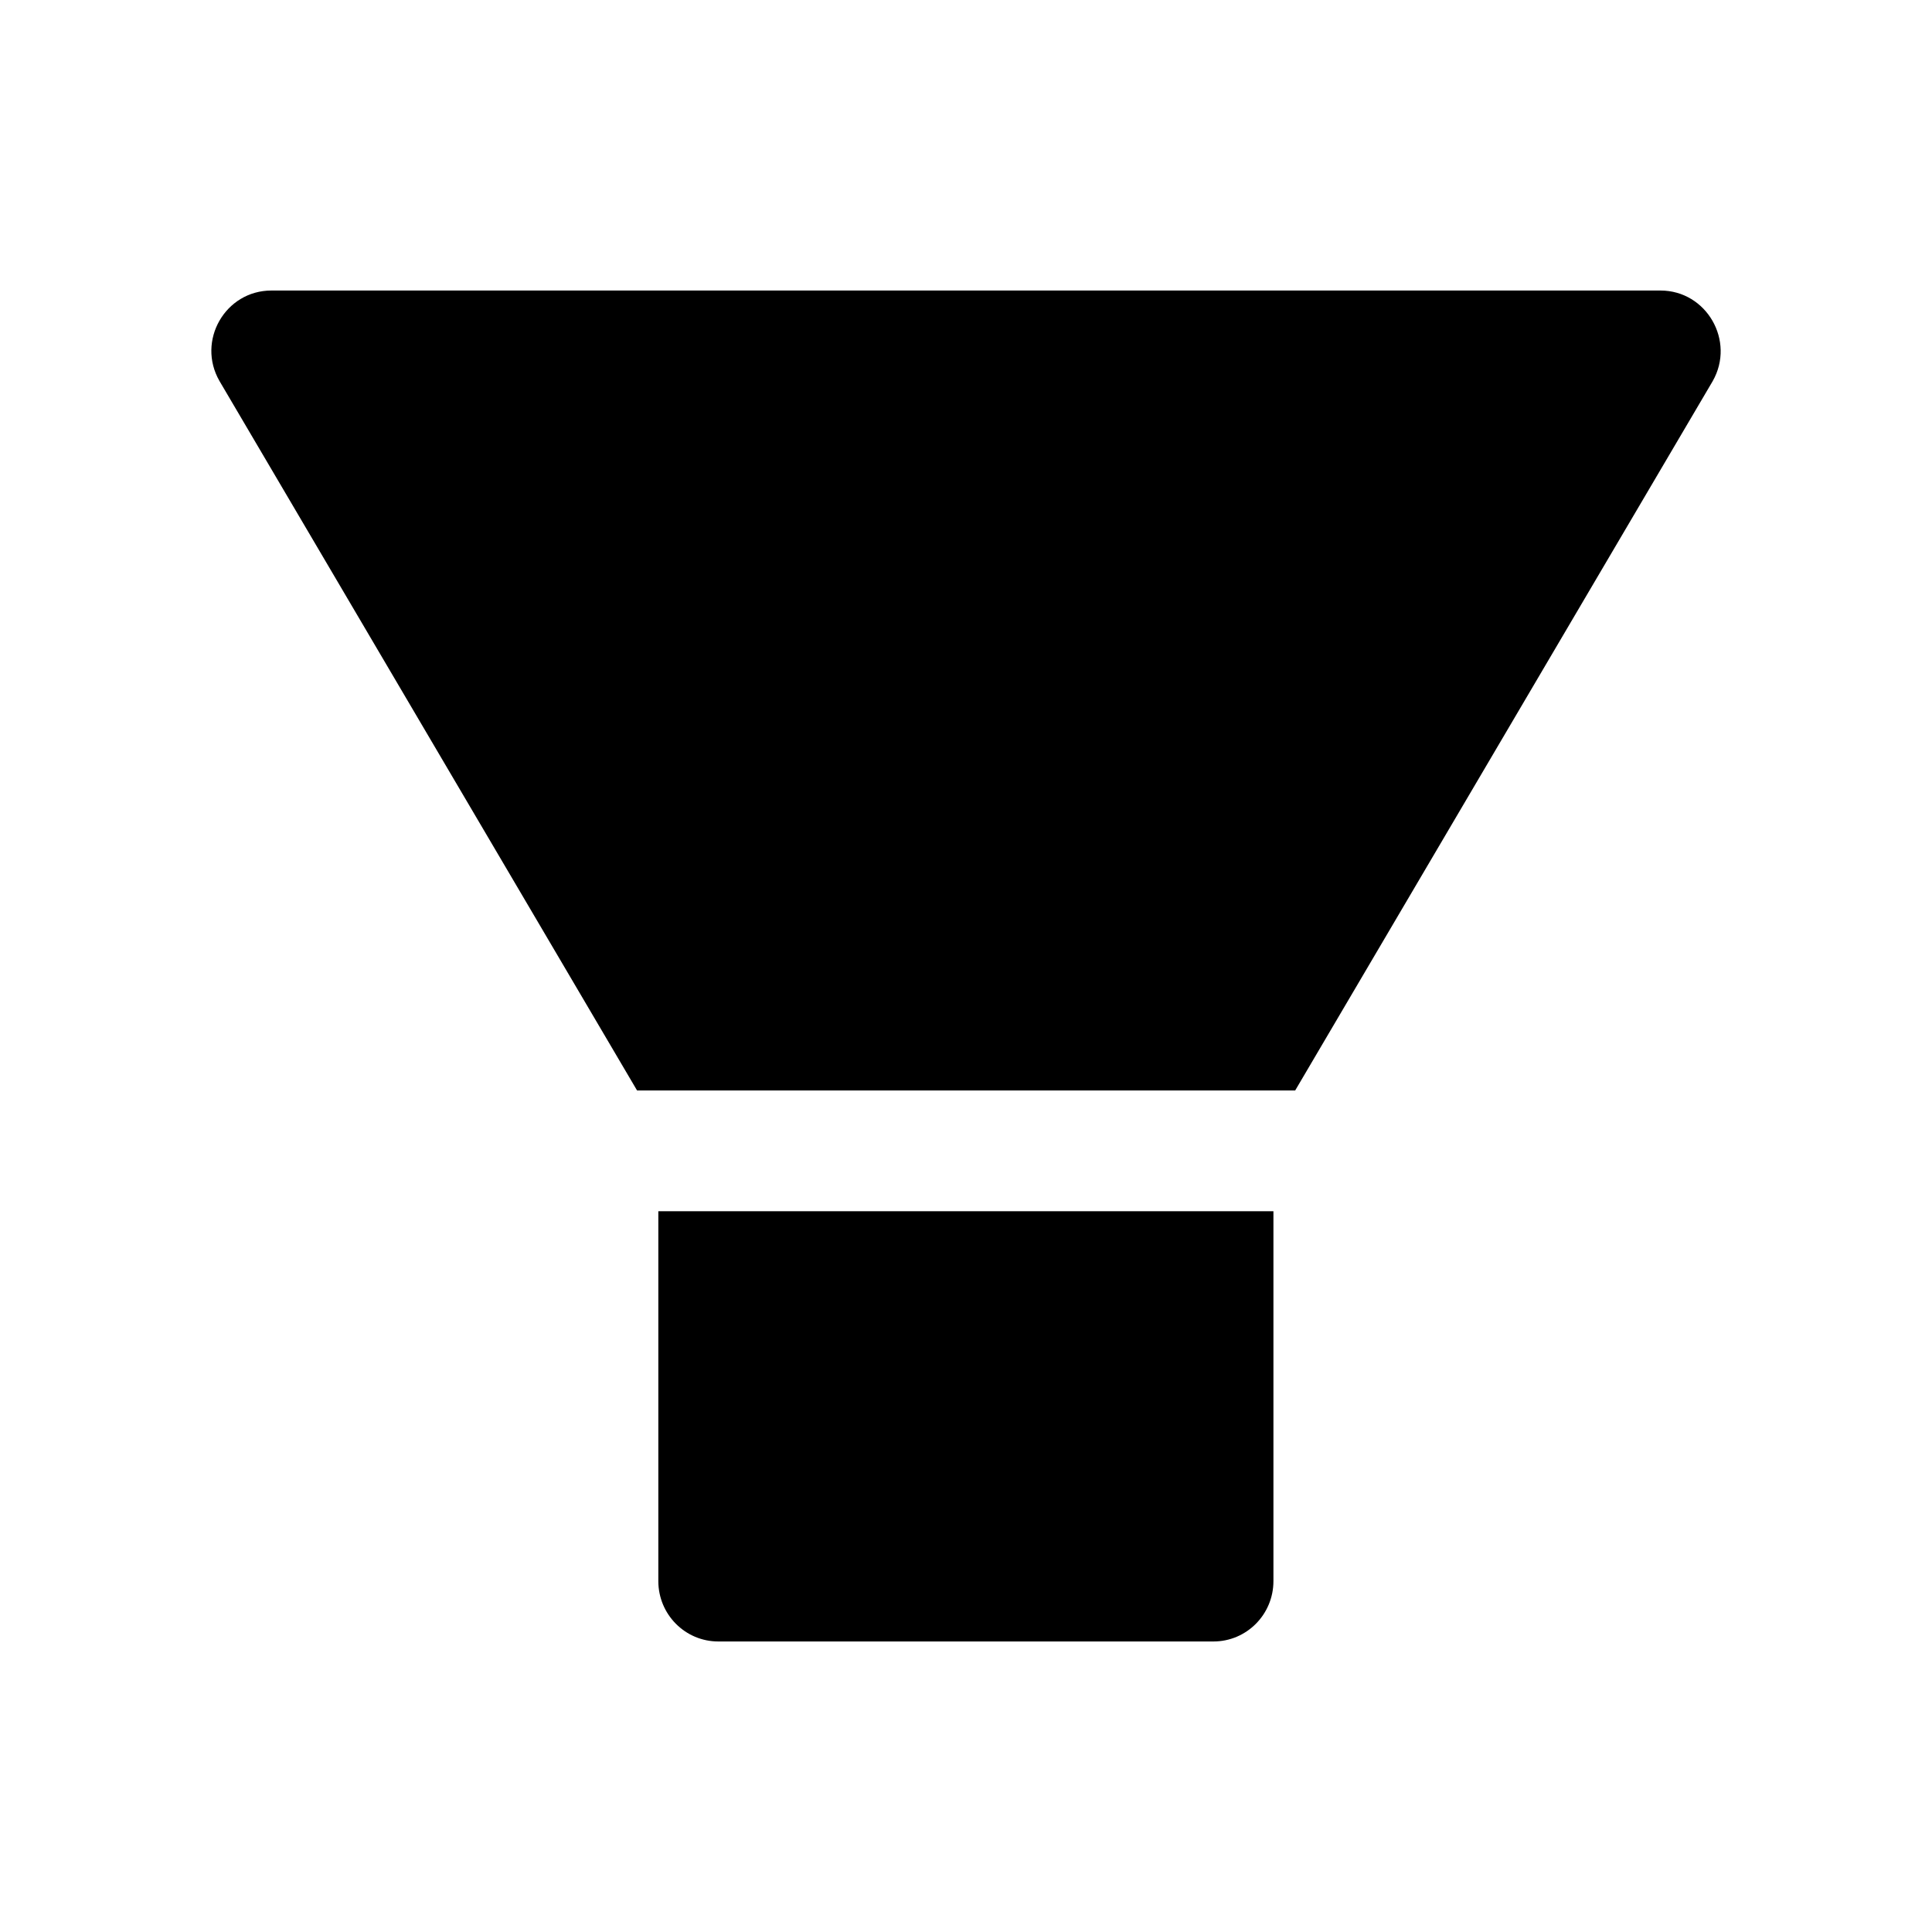 <svg width="16" height="16" viewBox="0 0 16 16" fill="currentColor" xmlns="http://www.w3.org/2000/svg">
<path d="M5.452 13.094C5.452 13.37 5.674 13.594 5.949 13.594H10.049C10.324 13.594 10.546 13.37 10.546 13.094V10.031H5.452V13.094ZM13.751 2.406H2.248C1.865 2.406 1.626 2.823 1.818 3.156L5.276 9.031H10.726L14.184 3.156C14.373 2.823 14.133 2.406 13.751 2.406Z"/>
</svg>
